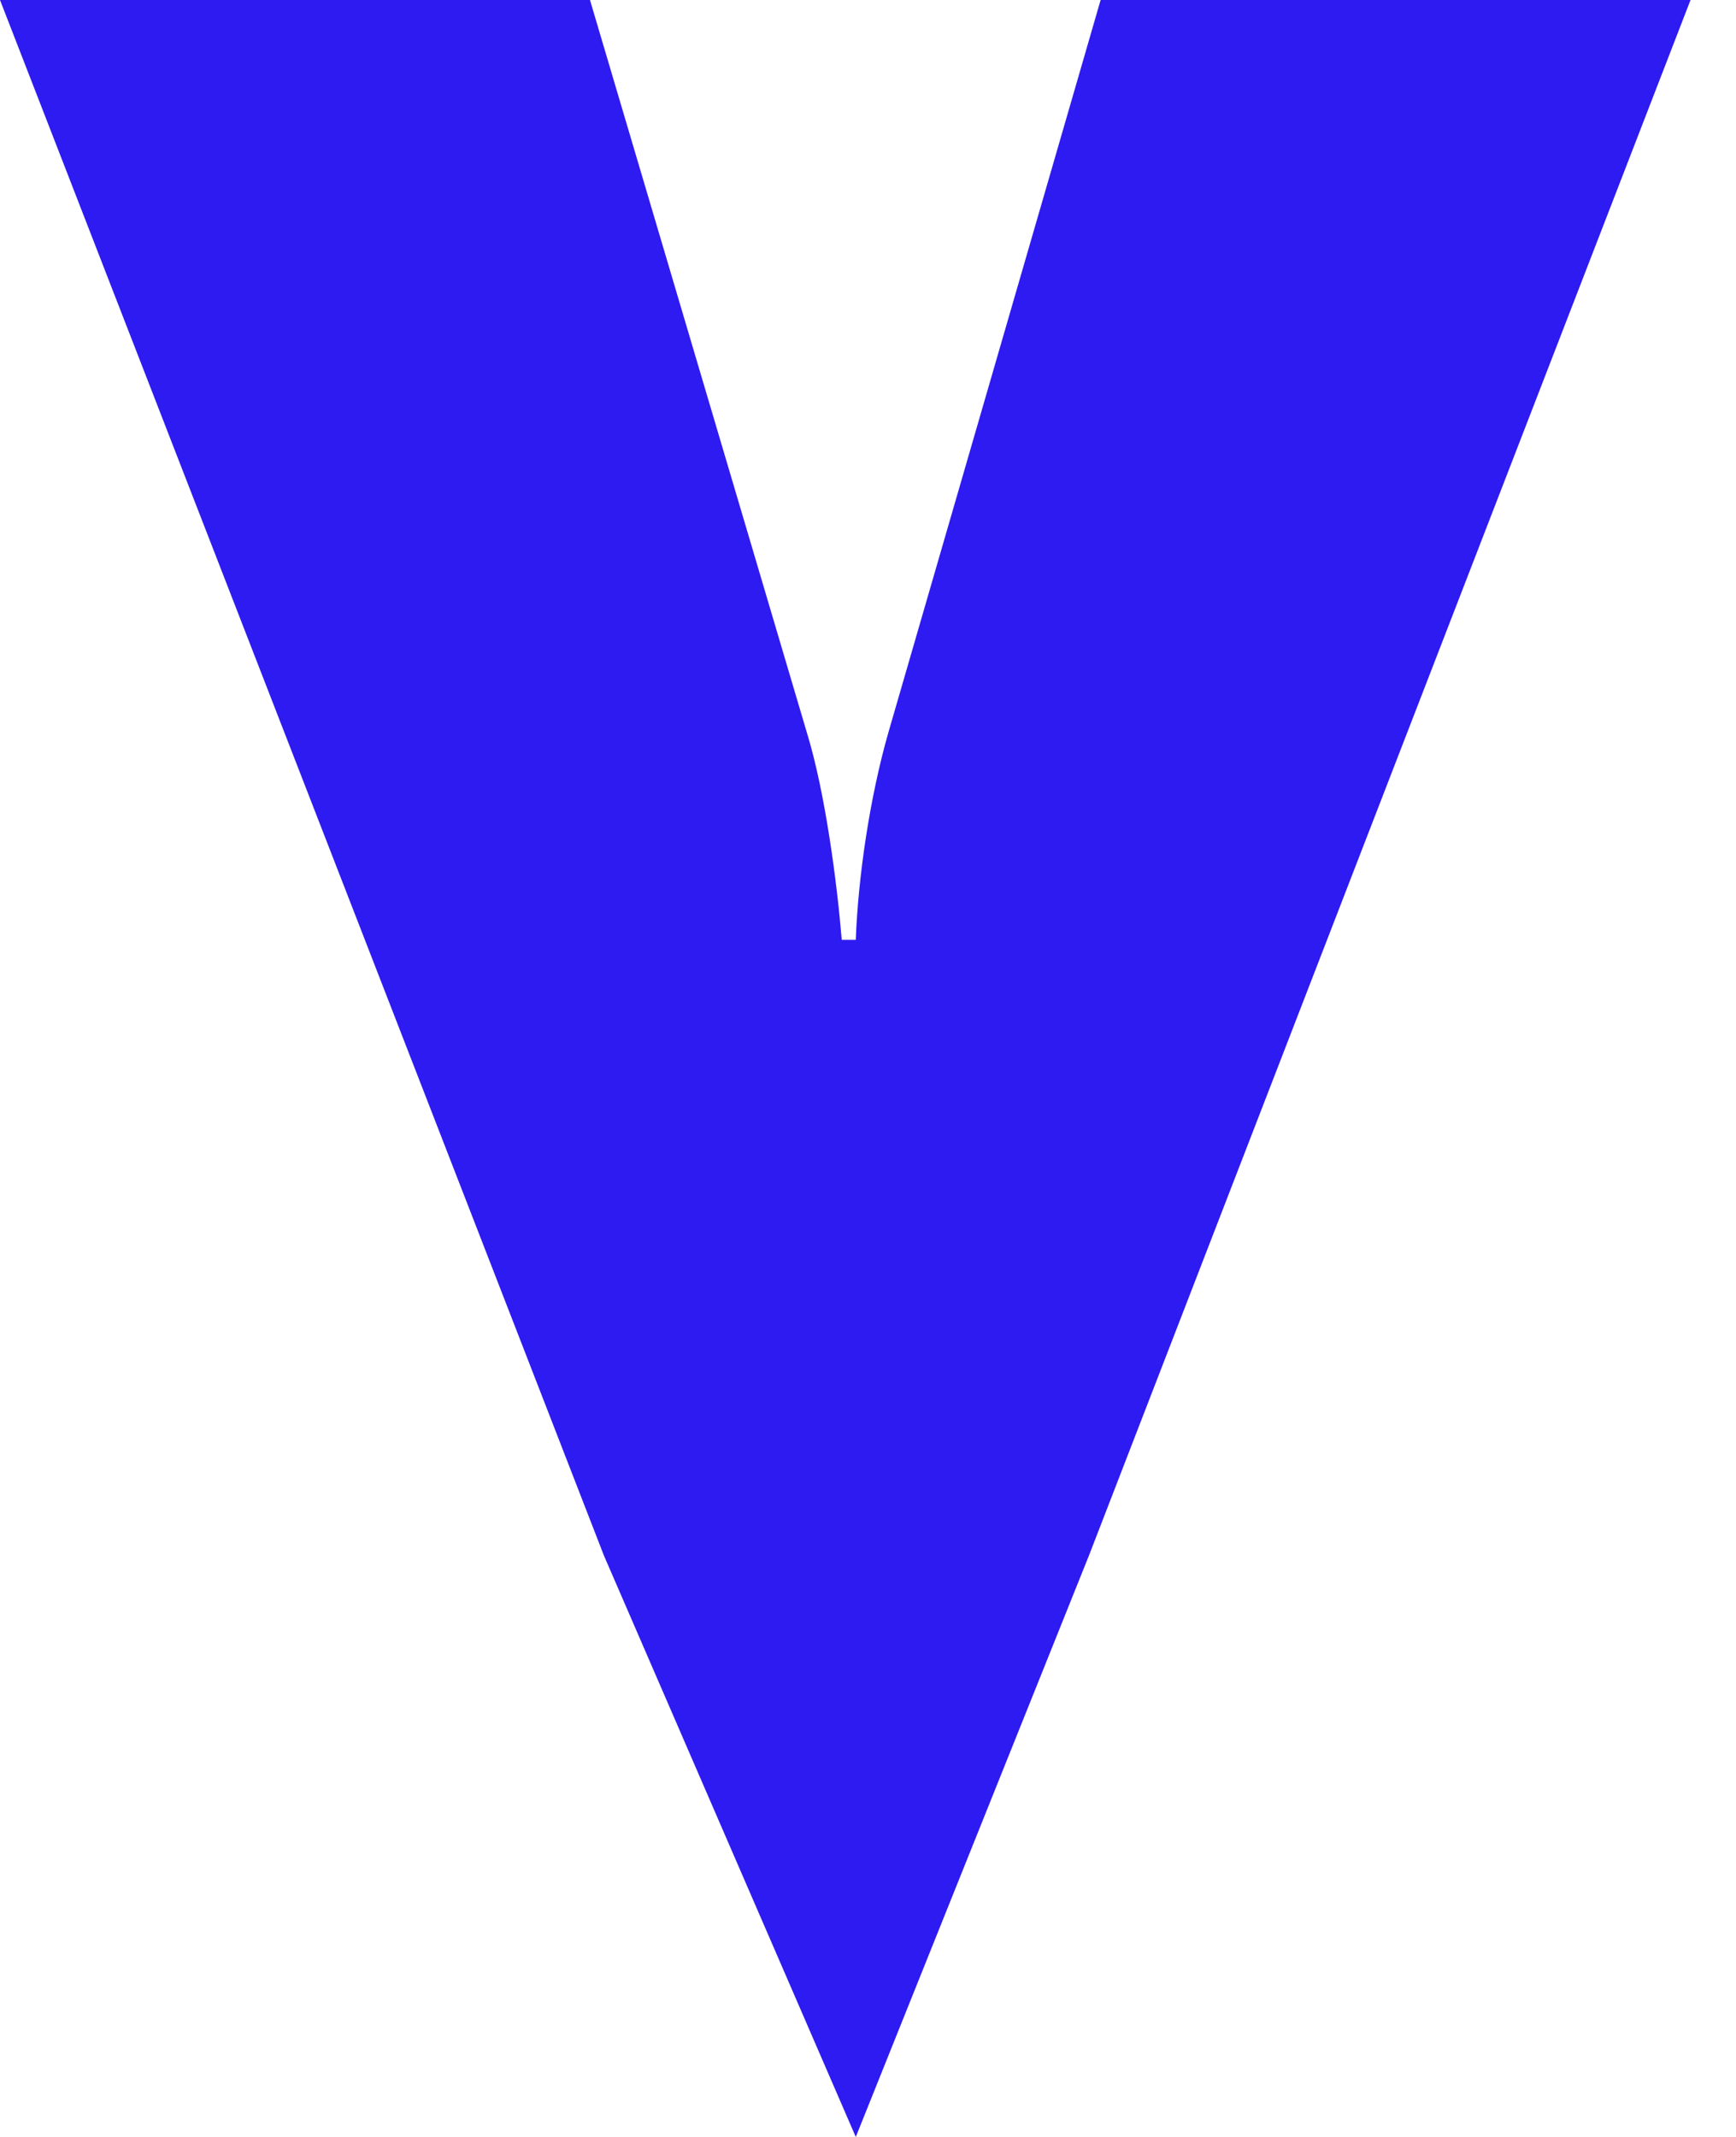 <?xml version="1.0" encoding="UTF-8" standalone="no"?>
<svg width="26px" height="32px" viewBox="0 0 26 32" version="1.1" xmlns="http://www.w3.org/2000/svg" xmlns:xlink="http://www.w3.org/1999/xlink">
    <!-- Generator: Sketch 43.2 (39069) - http://www.bohemiancoding.com/sketch -->
    <title>V</title>
    <desc>Created with Sketch.</desc>
    <defs></defs>
    <g id="Page-1" stroke="none" stroke-width="1" fill="none" fill-rule="evenodd">
        <g id="Desktop-HD" transform="translate(-114, -906)" fill="#2D1BF1">
            <path d="M123.045,929.294 L126.817,938 L130.309,929.294 L139.319,906 L130.484,906 L127.306,916.966 C127.026,917.944 126.852,919.131 126.817,920.074 L126.607,920.074 C126.537,919.236 126.363,917.874 126.083,916.966 L122.836,906 L114,906 L123.045,929.294 Z" id="V"></path>
        </g>
    </g>
</svg>